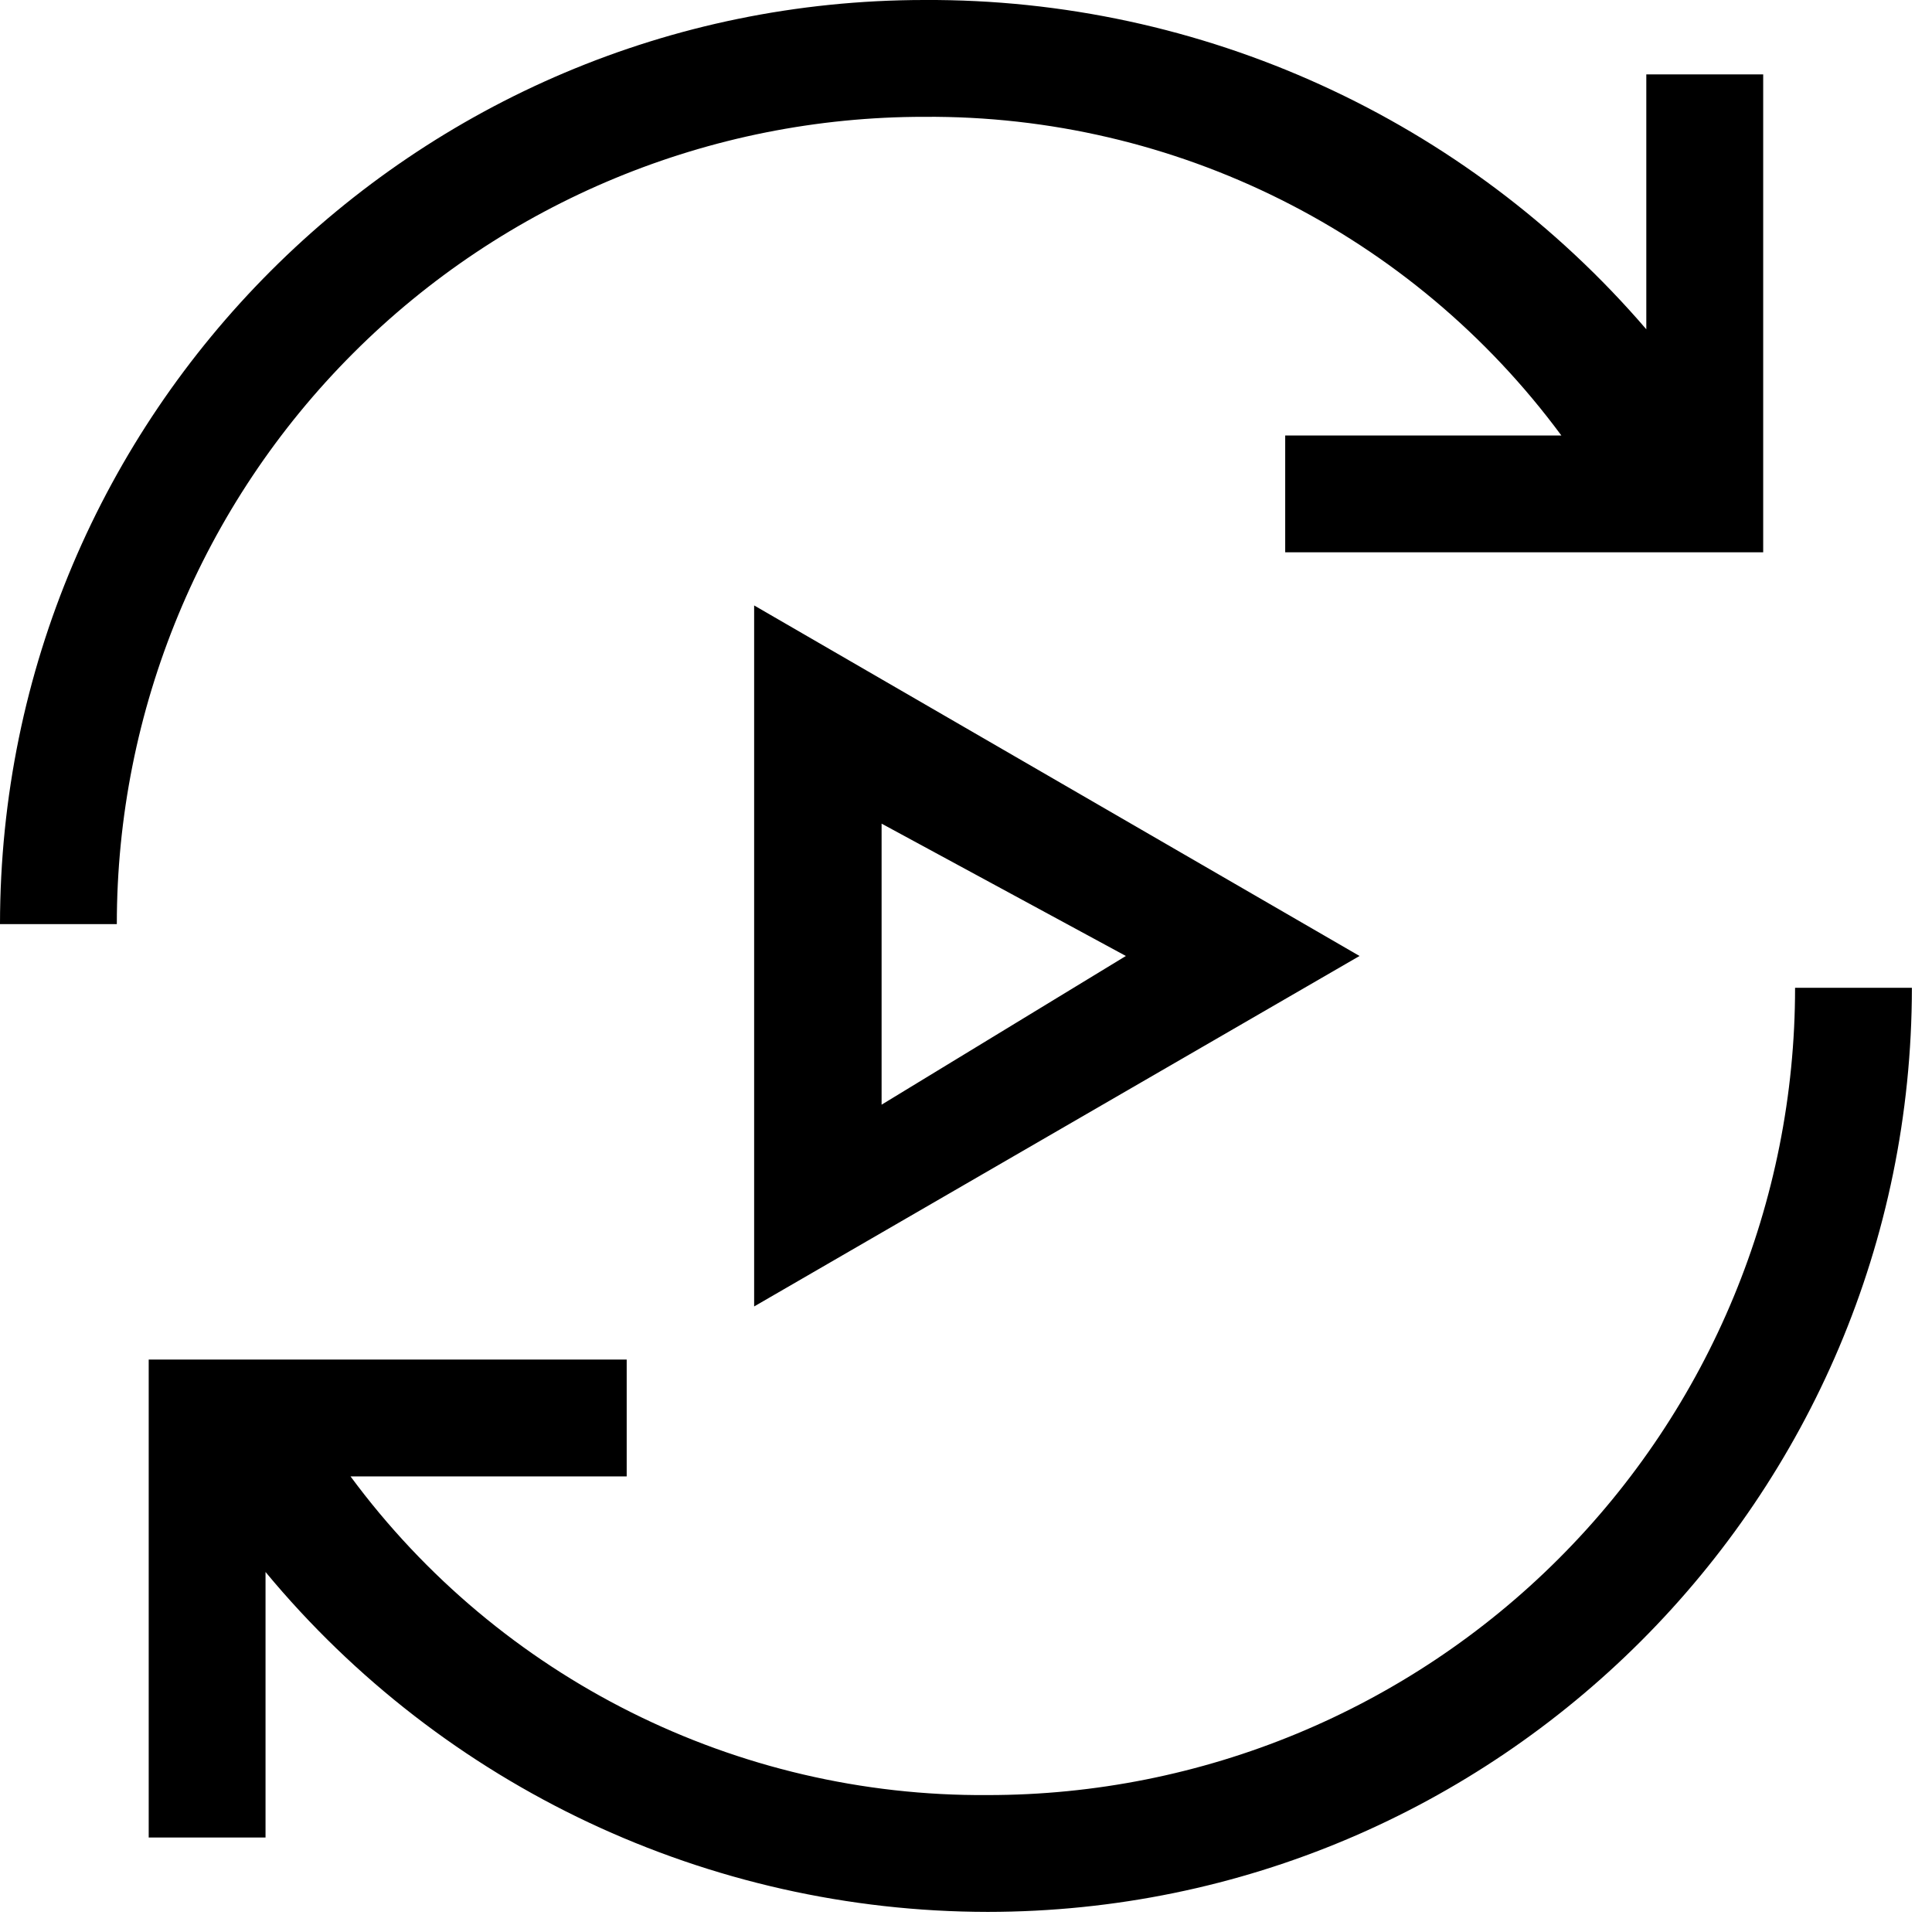<svg width="32" height="32" viewBox="0 0 32 32" fill="none" xmlns="http://www.w3.org/2000/svg">
<path fill-rule="evenodd" clip-rule="evenodd" d="M31.667 16.361C31.661 24.812 24.812 31.661 16.361 31.667C11.735 31.663 7.35 29.6 4.398 26.037V30.435H2.463V22.519H10.38V24.454H5.806C8.277 27.801 12.201 29.763 16.361 29.732C19.908 29.733 23.309 28.325 25.817 25.817C28.325 23.31 29.733 19.908 29.732 16.361H31.667ZM15.306 1.935C19.466 1.904 23.39 3.866 25.861 7.213H21.287V9.148H29.204V1.232H27.268V5.454C24.274 1.969 19.9 -0.025 15.306 0C6.855 0.006 0.006 6.855 0 15.306H1.935C1.934 11.759 3.342 8.358 5.85 5.85C8.357 3.342 11.759 1.934 15.306 1.935ZM12.491 10.028L22.518 15.834L12.491 21.639V10.028ZM18.648 15.834L14.602 13.642V18.297L18.648 15.834Z" fill="black"/>
</svg>
